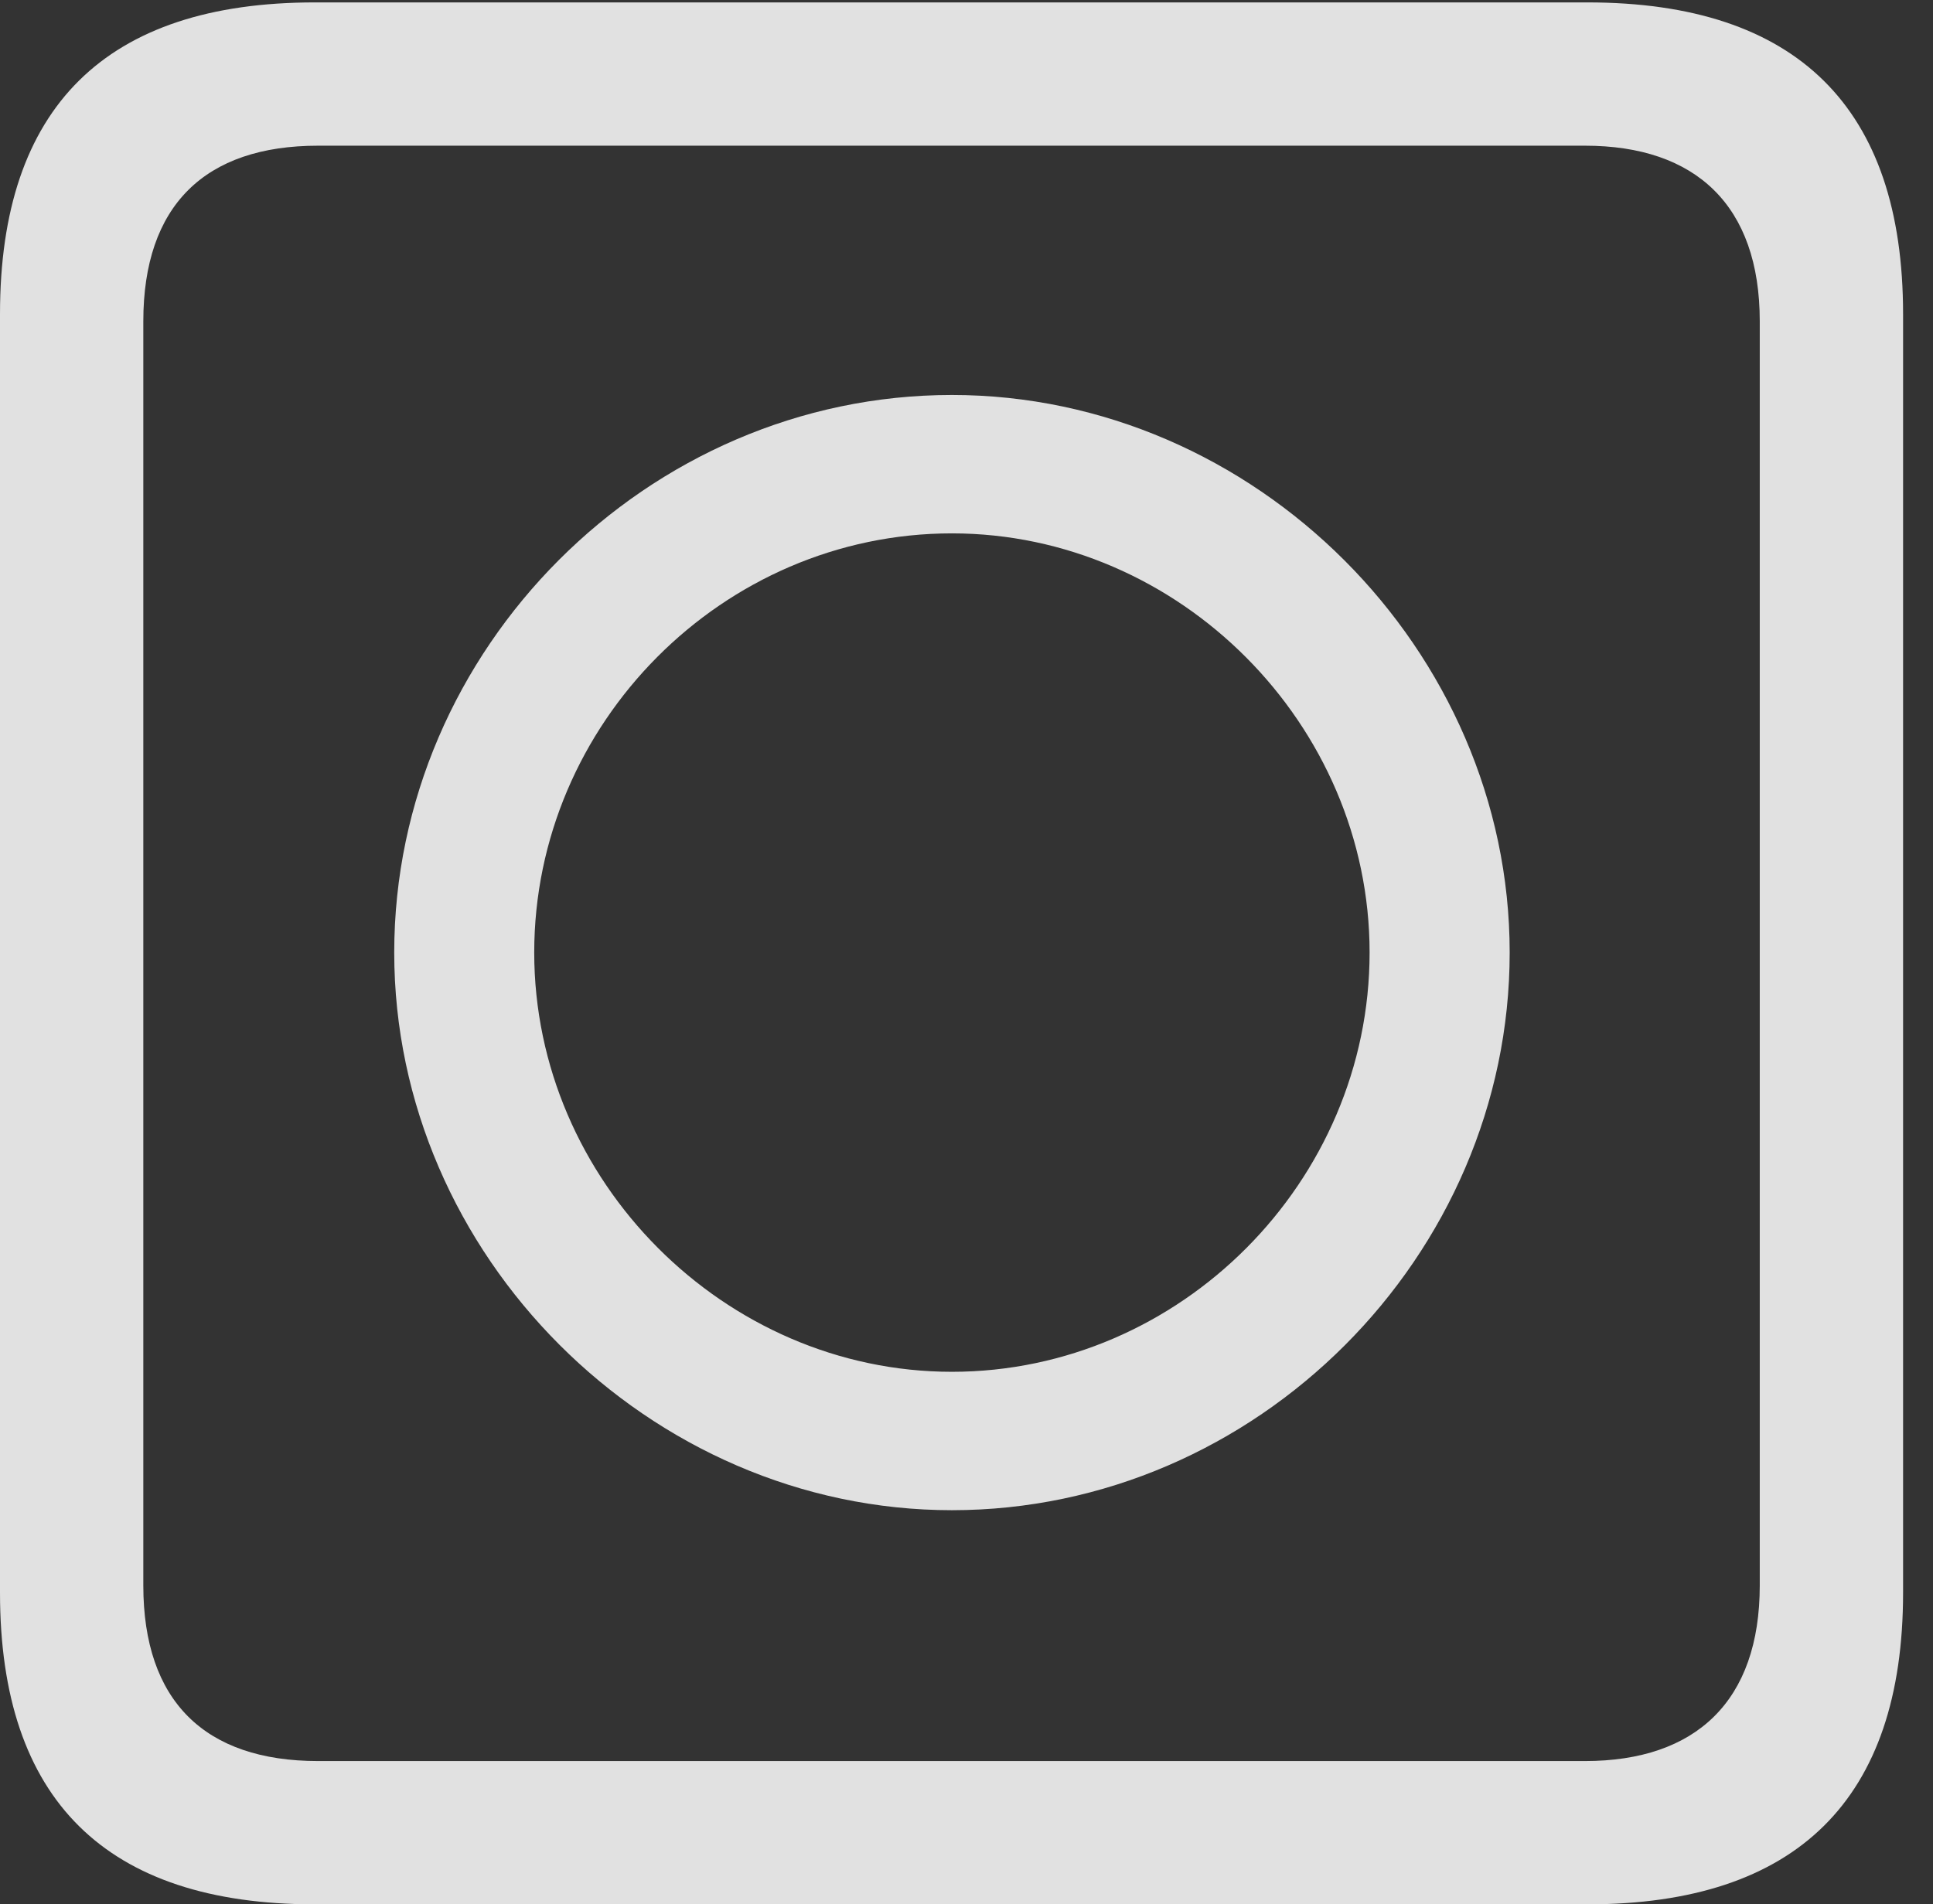 <?xml version="1.0" encoding="UTF-8"?>
<!--Generator: Apple Native CoreSVG 232.5-->
<!DOCTYPE svg
PUBLIC "-//W3C//DTD SVG 1.1//EN"
       "http://www.w3.org/Graphics/SVG/1.1/DTD/svg11.dtd">
<svg version="1.1" xmlns="http://www.w3.org/2000/svg" xmlns:xlink="http://www.w3.org/1999/xlink" width="23.32" height="22.979">
 <rect width="100%" height="100%" fill="#333333" stroke="none"/>
 <g>
  <rect height="22.979" opacity="0" width="23.32" x="0" y="0"/>
  <path d="M3.799 22.979L19.15 22.979C21.68 22.979 22.959 21.709 22.959 19.219L22.959 3.789C22.959 1.299 21.68 0.029 19.15 0.029L3.799 0.029C1.279 0.029 0 1.289 0 3.789L0 19.219C0 21.719 1.279 22.979 3.799 22.979ZM3.838 21.25C2.471 21.25 1.729 20.527 1.729 19.131L1.729 3.877C1.729 2.48 2.471 1.758 3.838 1.758L19.121 1.758C20.459 1.758 21.23 2.48 21.23 3.877L21.23 19.131C21.23 20.527 20.459 21.25 19.121 21.25Z" fill="#ffffff" fill-opacity="0.85"/>
  <path d="M11.484 18.223C15.156 18.223 18.213 15.156 18.213 11.494C18.213 7.842 15.137 4.766 11.484 4.766C7.812 4.766 4.756 7.832 4.756 11.494C4.756 15.146 7.832 18.223 11.484 18.223ZM11.484 16.553C8.74 16.553 6.445 14.248 6.445 11.494C6.445 8.73 8.721 6.436 11.484 6.436C14.229 6.436 16.523 8.74 16.523 11.494C16.523 14.258 14.238 16.553 11.484 16.553Z" fill="#ffffff" fill-opacity="0.85"/>
 </g>
</svg>
